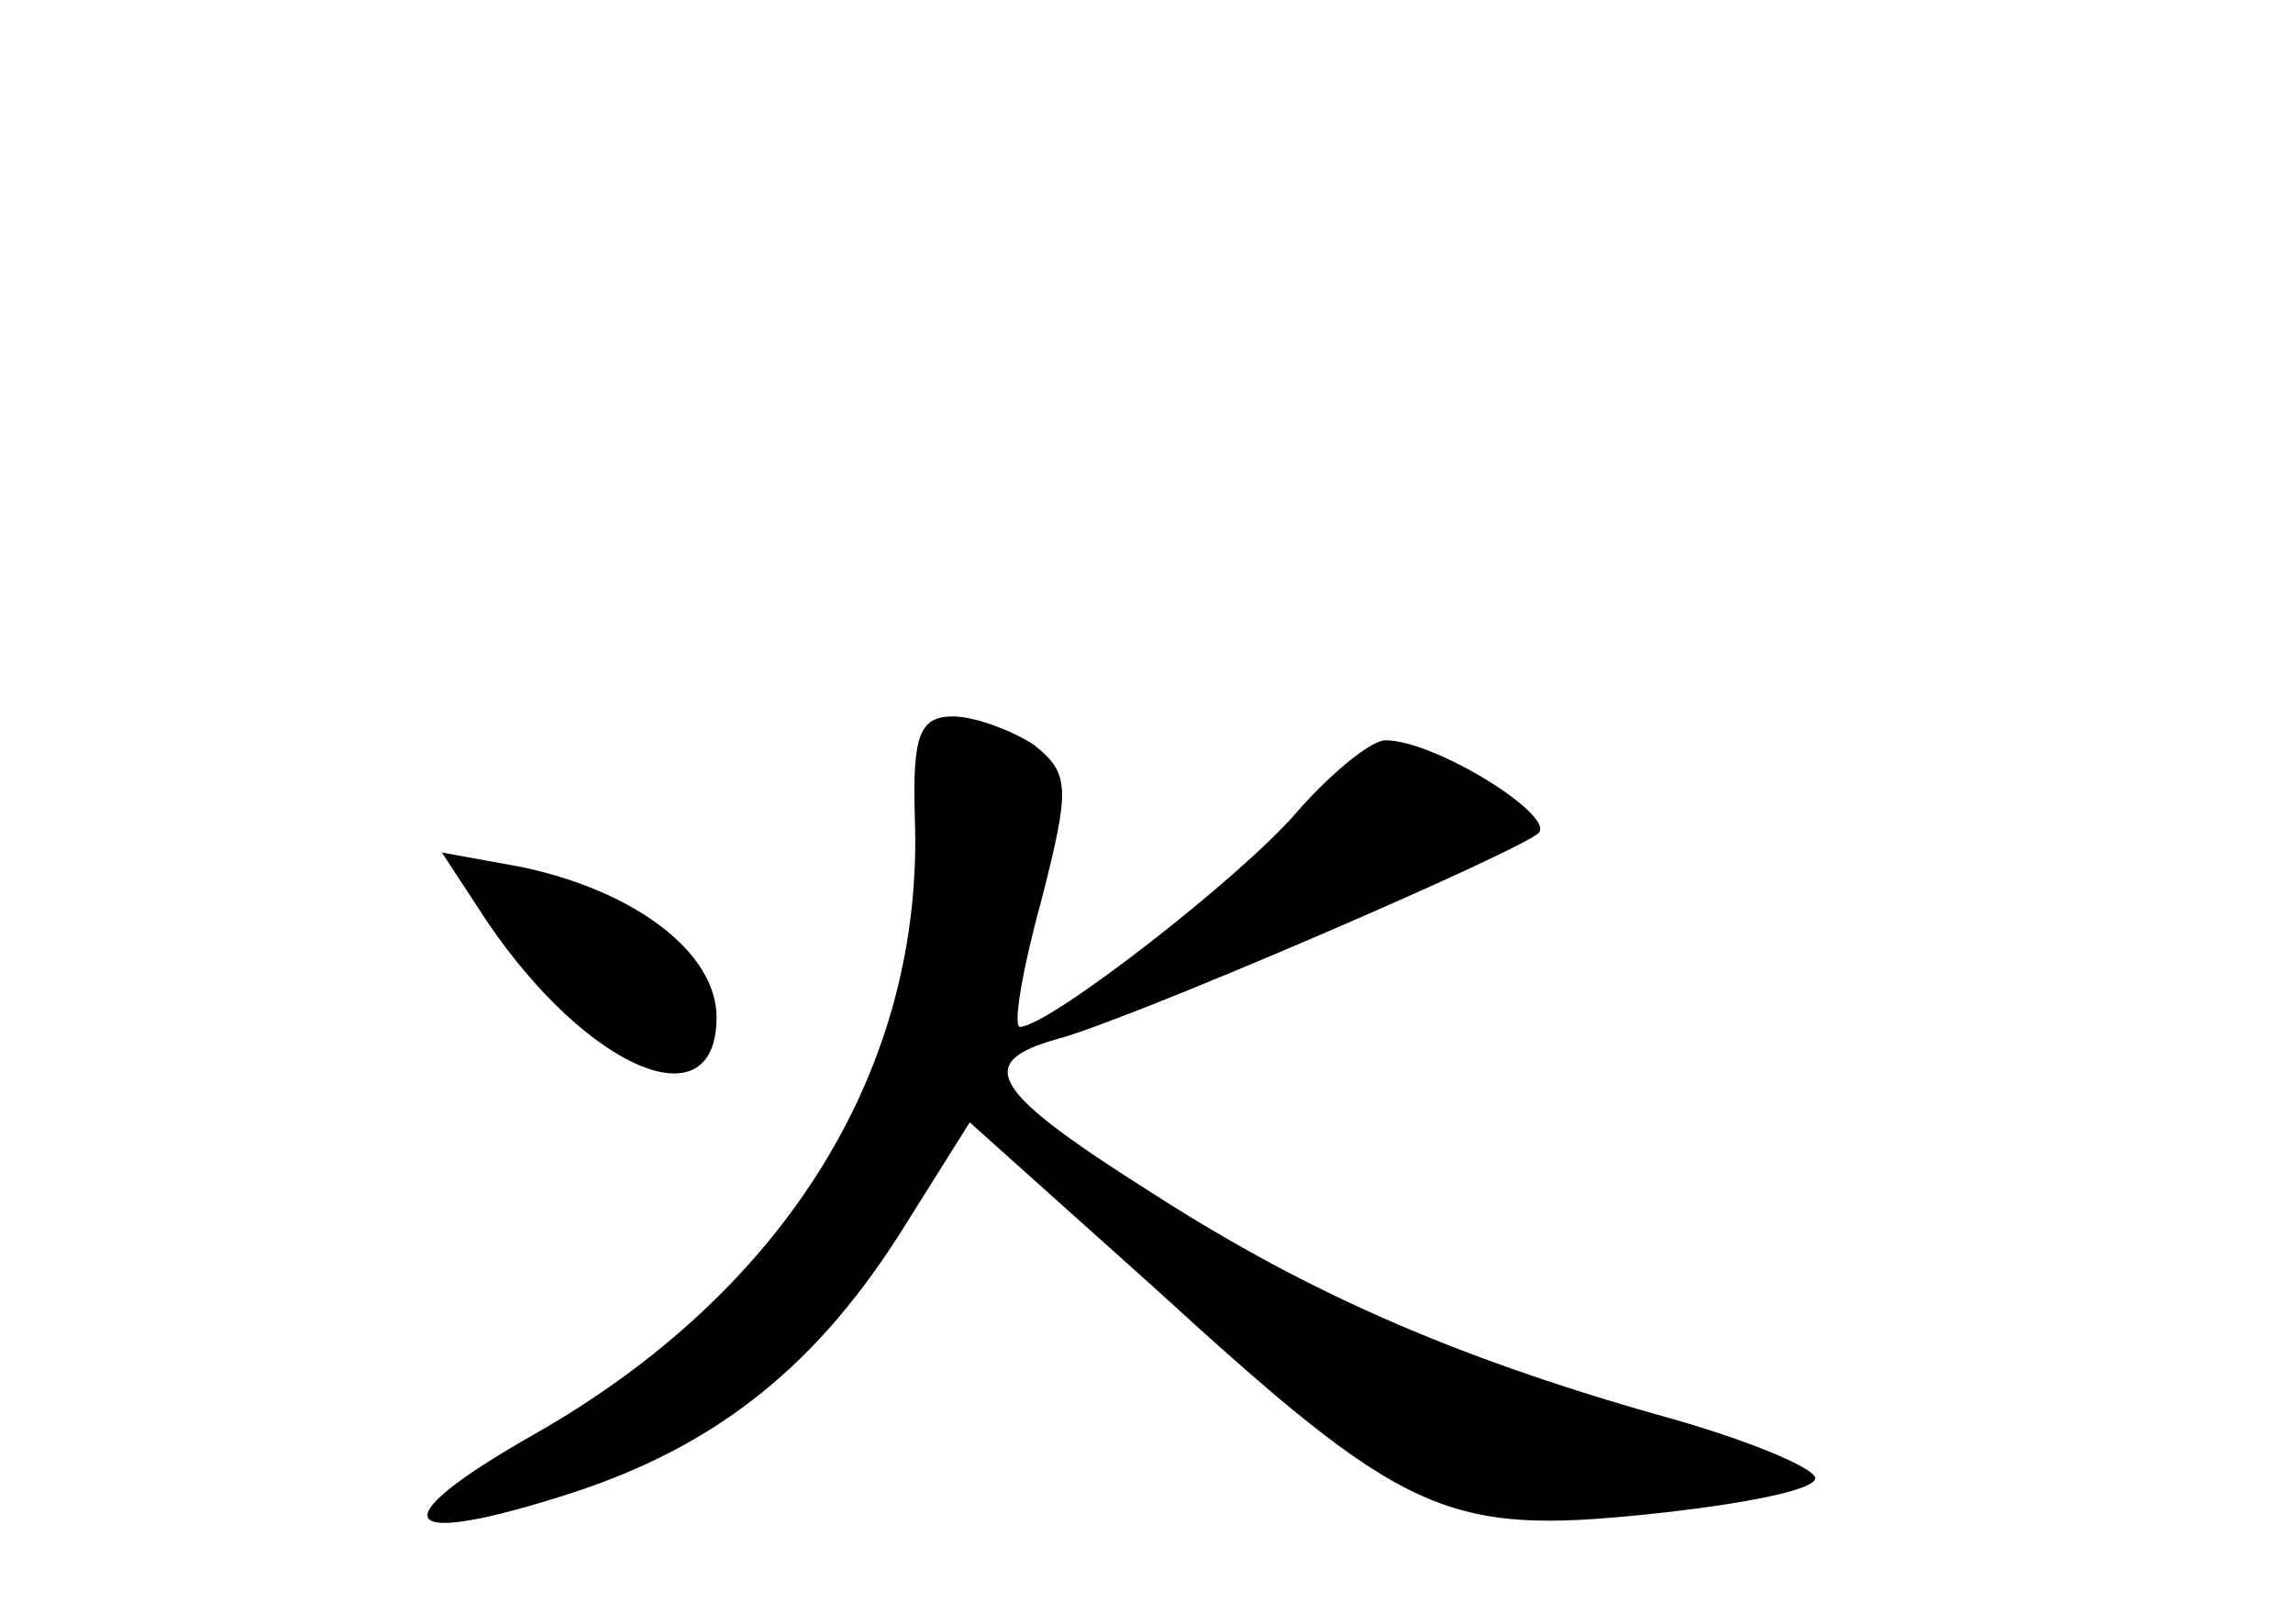 <?xml version="1.0" standalone="no"?>
<!DOCTYPE svg PUBLIC "-//W3C//DTD SVG 20010904//EN"
 "http://www.w3.org/TR/2001/REC-SVG-20010904/DTD/svg10.dtd">
<svg version="1.0" xmlns="http://www.w3.org/2000/svg"
 width="96pt" height="68pt" viewBox="0 0 96 68"
 preserveAspectRatio="xMidYMid meet">
<g transform="translate(0,68) scale(0.1,-0.1)"
fill="#000000" stroke="none">
<path d="M383 338 c4 -105 -54 -199 -160 -259 -65 -37 -57 -48 17 -24 61 20
103 54 139 112 l27 43 77 -69 c105 -96 122 -104 208 -95 38 4 69 10 69 15 0 4
-26 15 -57 24 -90 25 -153 52 -220 95 -68 43 -76 55 -40 65 30 8 190 77 201
86 8 7 -43 39 -64 39 -6 0 -23 -14 -37 -30 -23 -27 -104 -90 -116 -90 -3 0 1
24 9 53 12 47 12 53 -3 65 -9 6 -25 12 -34 12 -14 0 -17 -8 -16 -42z"/>
<path d="M204 294 c42 -62 96 -85 96 -40 0 27 -34 53 -82 63 l-33 6 19 -29z"/>
</g>
</svg>
